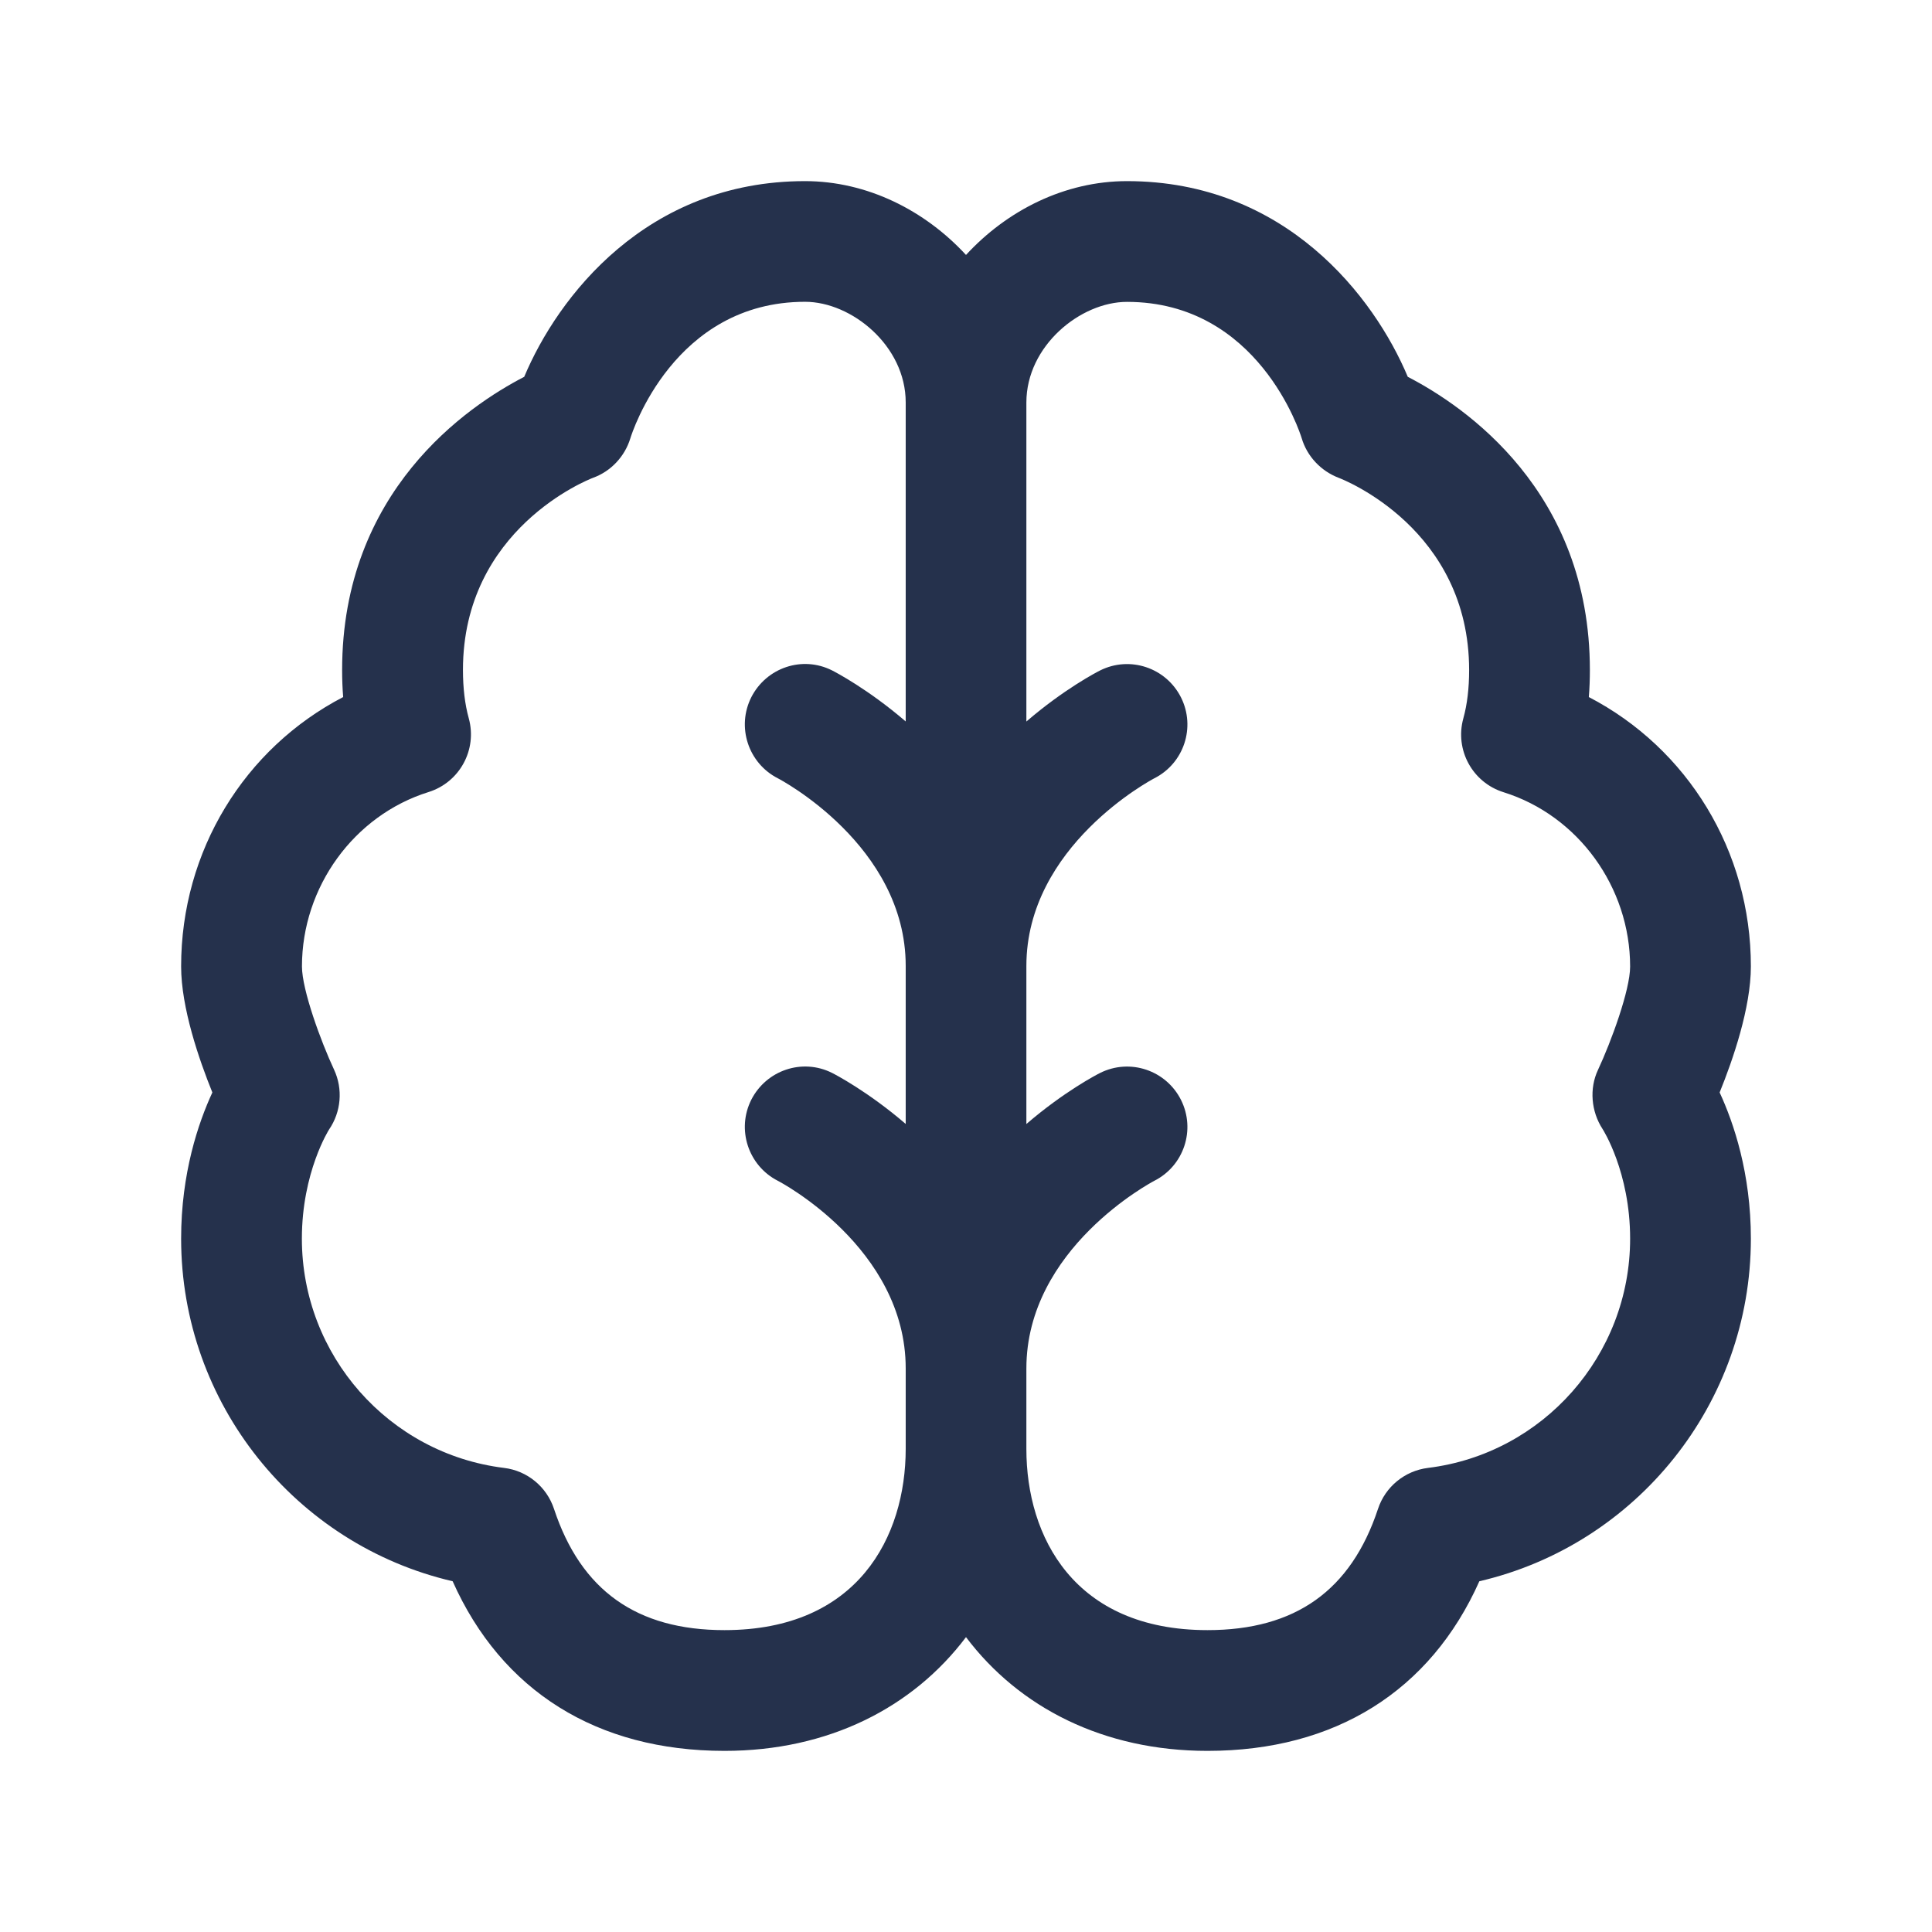 <svg width="24" height="24" viewBox="0 0 24 24" fill="none" xmlns="http://www.w3.org/2000/svg">
<path d="M21.75 12.005C21.75 10.57 20.963 9.296 19.737 8.659C19.746 8.55 19.75 8.437 19.75 8.323C19.75 6.102 18.196 5.047 17.488 4.681C17.072 3.69 15.971 2.25 14 2.25C13.227 2.25 12.51 2.613 12 3.167C11.49 2.614 10.773 2.25 10 2.25C8.028 2.25 6.928 3.69 6.512 4.681C5.804 5.047 4.25 6.102 4.25 8.323C4.25 8.438 4.254 8.55 4.263 8.659C3.037 9.296 2.25 10.57 2.25 12.005C2.25 12.52 2.474 13.166 2.638 13.571C2.464 13.947 2.25 14.574 2.25 15.387C2.25 17.435 3.671 19.189 5.623 19.643C6.231 21.006 7.415 21.75 9 21.75C10.289 21.75 11.339 21.214 12 20.337C12.661 21.214 13.711 21.75 15 21.75C16.585 21.75 17.769 21.006 18.377 19.643C20.329 19.189 21.75 17.435 21.75 15.387C21.75 14.575 21.536 13.947 21.362 13.571C21.526 13.167 21.75 12.52 21.75 12.005ZM9 20.25C7.909 20.25 7.217 19.757 6.882 18.744C6.791 18.469 6.55 18.27 6.262 18.235C4.83 18.059 3.75 16.835 3.75 15.387C3.75 14.56 4.088 14.031 4.088 14.031C4.238 13.812 4.262 13.529 4.15 13.288C3.989 12.944 3.751 12.298 3.751 12.005C3.751 11.019 4.397 10.128 5.324 9.839C5.71 9.718 5.931 9.313 5.823 8.922C5.775 8.749 5.751 8.547 5.751 8.322C5.751 6.571 7.307 5.958 7.368 5.935C7.589 5.855 7.761 5.671 7.83 5.446C7.851 5.377 8.37 3.749 10.001 3.749C10.579 3.749 11.251 4.295 11.251 4.999V8.962C10.783 8.56 10.376 8.348 10.336 8.328C9.967 8.142 9.521 8.293 9.333 8.661C9.147 9.03 9.295 9.48 9.662 9.668C9.679 9.676 11.251 10.499 11.251 11.999V13.962C10.783 13.56 10.376 13.348 10.336 13.328C9.967 13.143 9.521 13.293 9.333 13.661C9.147 14.03 9.295 14.48 9.662 14.668C9.679 14.676 11.251 15.499 11.251 16.999V17.999C11.25 19.088 10.659 20.25 9 20.25ZM19.907 14.024C19.911 14.029 20.25 14.559 20.25 15.387C20.25 16.834 19.17 18.059 17.738 18.235C17.45 18.271 17.209 18.469 17.118 18.744C16.783 19.757 16.091 20.25 15 20.25C13.341 20.25 12.75 19.088 12.75 18V17C12.75 15.509 14.305 14.687 14.338 14.669C14.707 14.483 14.856 14.034 14.671 13.664C14.485 13.294 14.036 13.143 13.665 13.329C13.625 13.349 13.218 13.56 12.75 13.963V12C12.75 10.509 14.305 9.687 14.338 9.669C14.707 9.483 14.856 9.034 14.671 8.664C14.485 8.294 14.036 8.143 13.665 8.329C13.625 8.349 13.218 8.56 12.75 8.963V5C12.75 4.296 13.422 3.75 14 3.75C15.631 3.75 16.15 5.378 16.17 5.443C16.236 5.668 16.409 5.851 16.628 5.935C16.694 5.96 18.25 6.572 18.25 8.324C18.25 8.549 18.226 8.751 18.178 8.924C18.07 9.315 18.291 9.72 18.677 9.841C19.604 10.13 20.25 11.021 20.25 12.007C20.25 12.3 20.012 12.946 19.851 13.29C19.741 13.523 19.766 13.807 19.907 14.024Z" fill="#25314C"/>
</svg>
